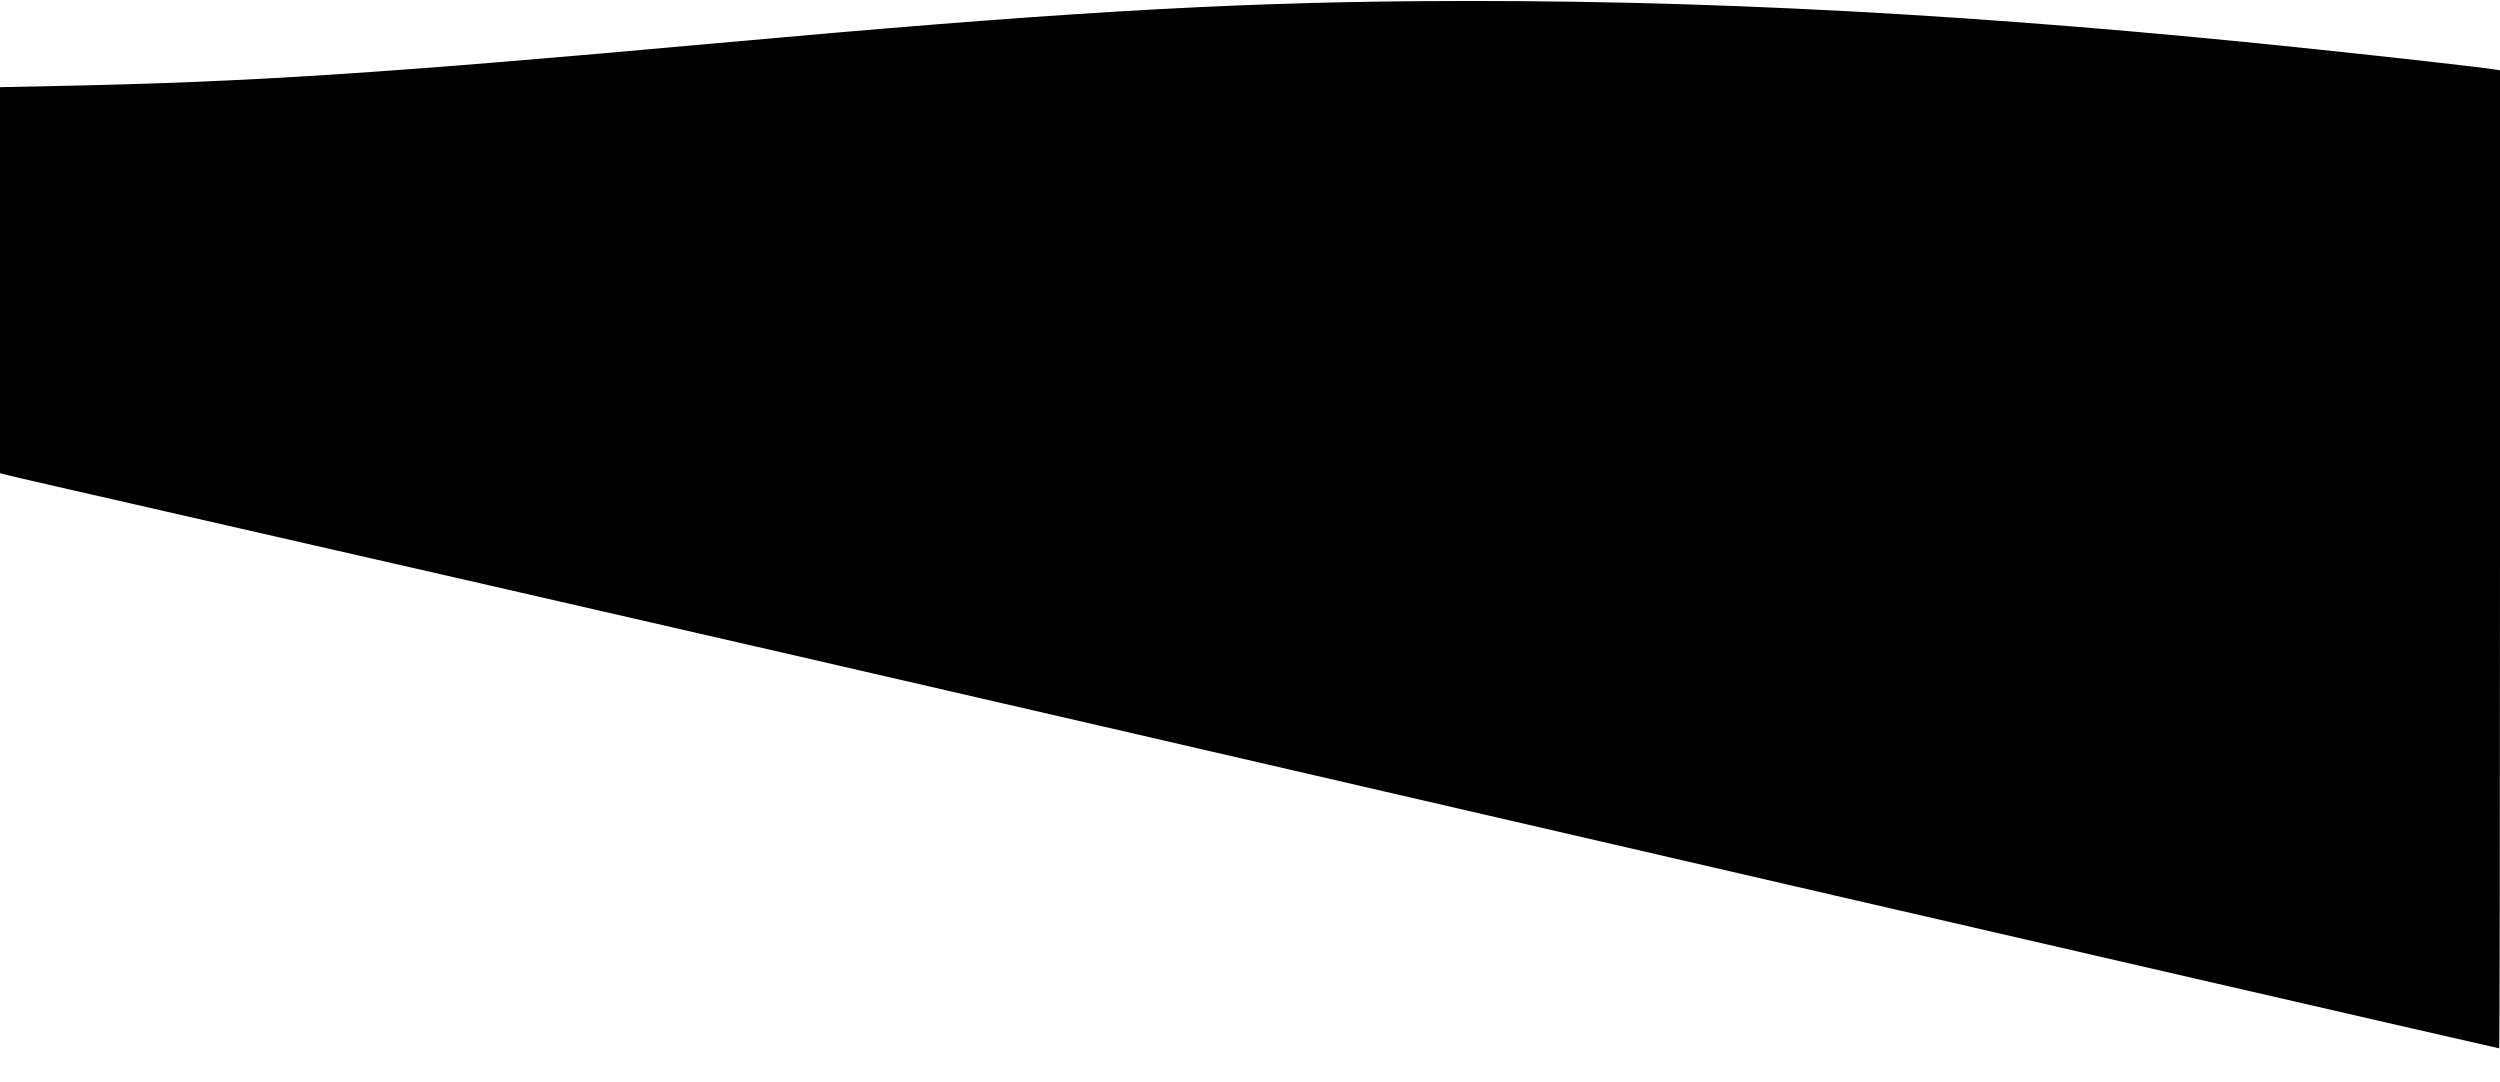 <?xml version="1.0" standalone="no"?>
<!DOCTYPE svg PUBLIC "-//W3C//DTD SVG 20010904//EN"
 "http://www.w3.org/TR/2001/REC-SVG-20010904/DTD/svg10.dtd">
<svg version="1.0" xmlns="http://www.w3.org/2000/svg"
 width="1500pt" height="649pt" viewBox="0 0 1500 649"
 preserveAspectRatio="xMidYMid meet">

<g transform="translate(0,649) scale(0.1,-0.1)"
fill="#000000" stroke="none">
<path d="M8515 6483 c-1184 -9 -2225 -72 -4225 -253 -1983 -180 -2801 -233
-3952 -256 l-338 -7 0 -1158 0 -1158 38 -10 c20 -6 453 -105 962 -221 2863
-653 4379 -1002 7935 -1824 2698 -624 6051 -1396 6060 -1396 3 0 5 1320 5
2934 l0 2934 -37 6 c-72 12 -641 76 -1063 120 -1999 211 -3700 302 -5385 289z"/>
</g>
</svg>
